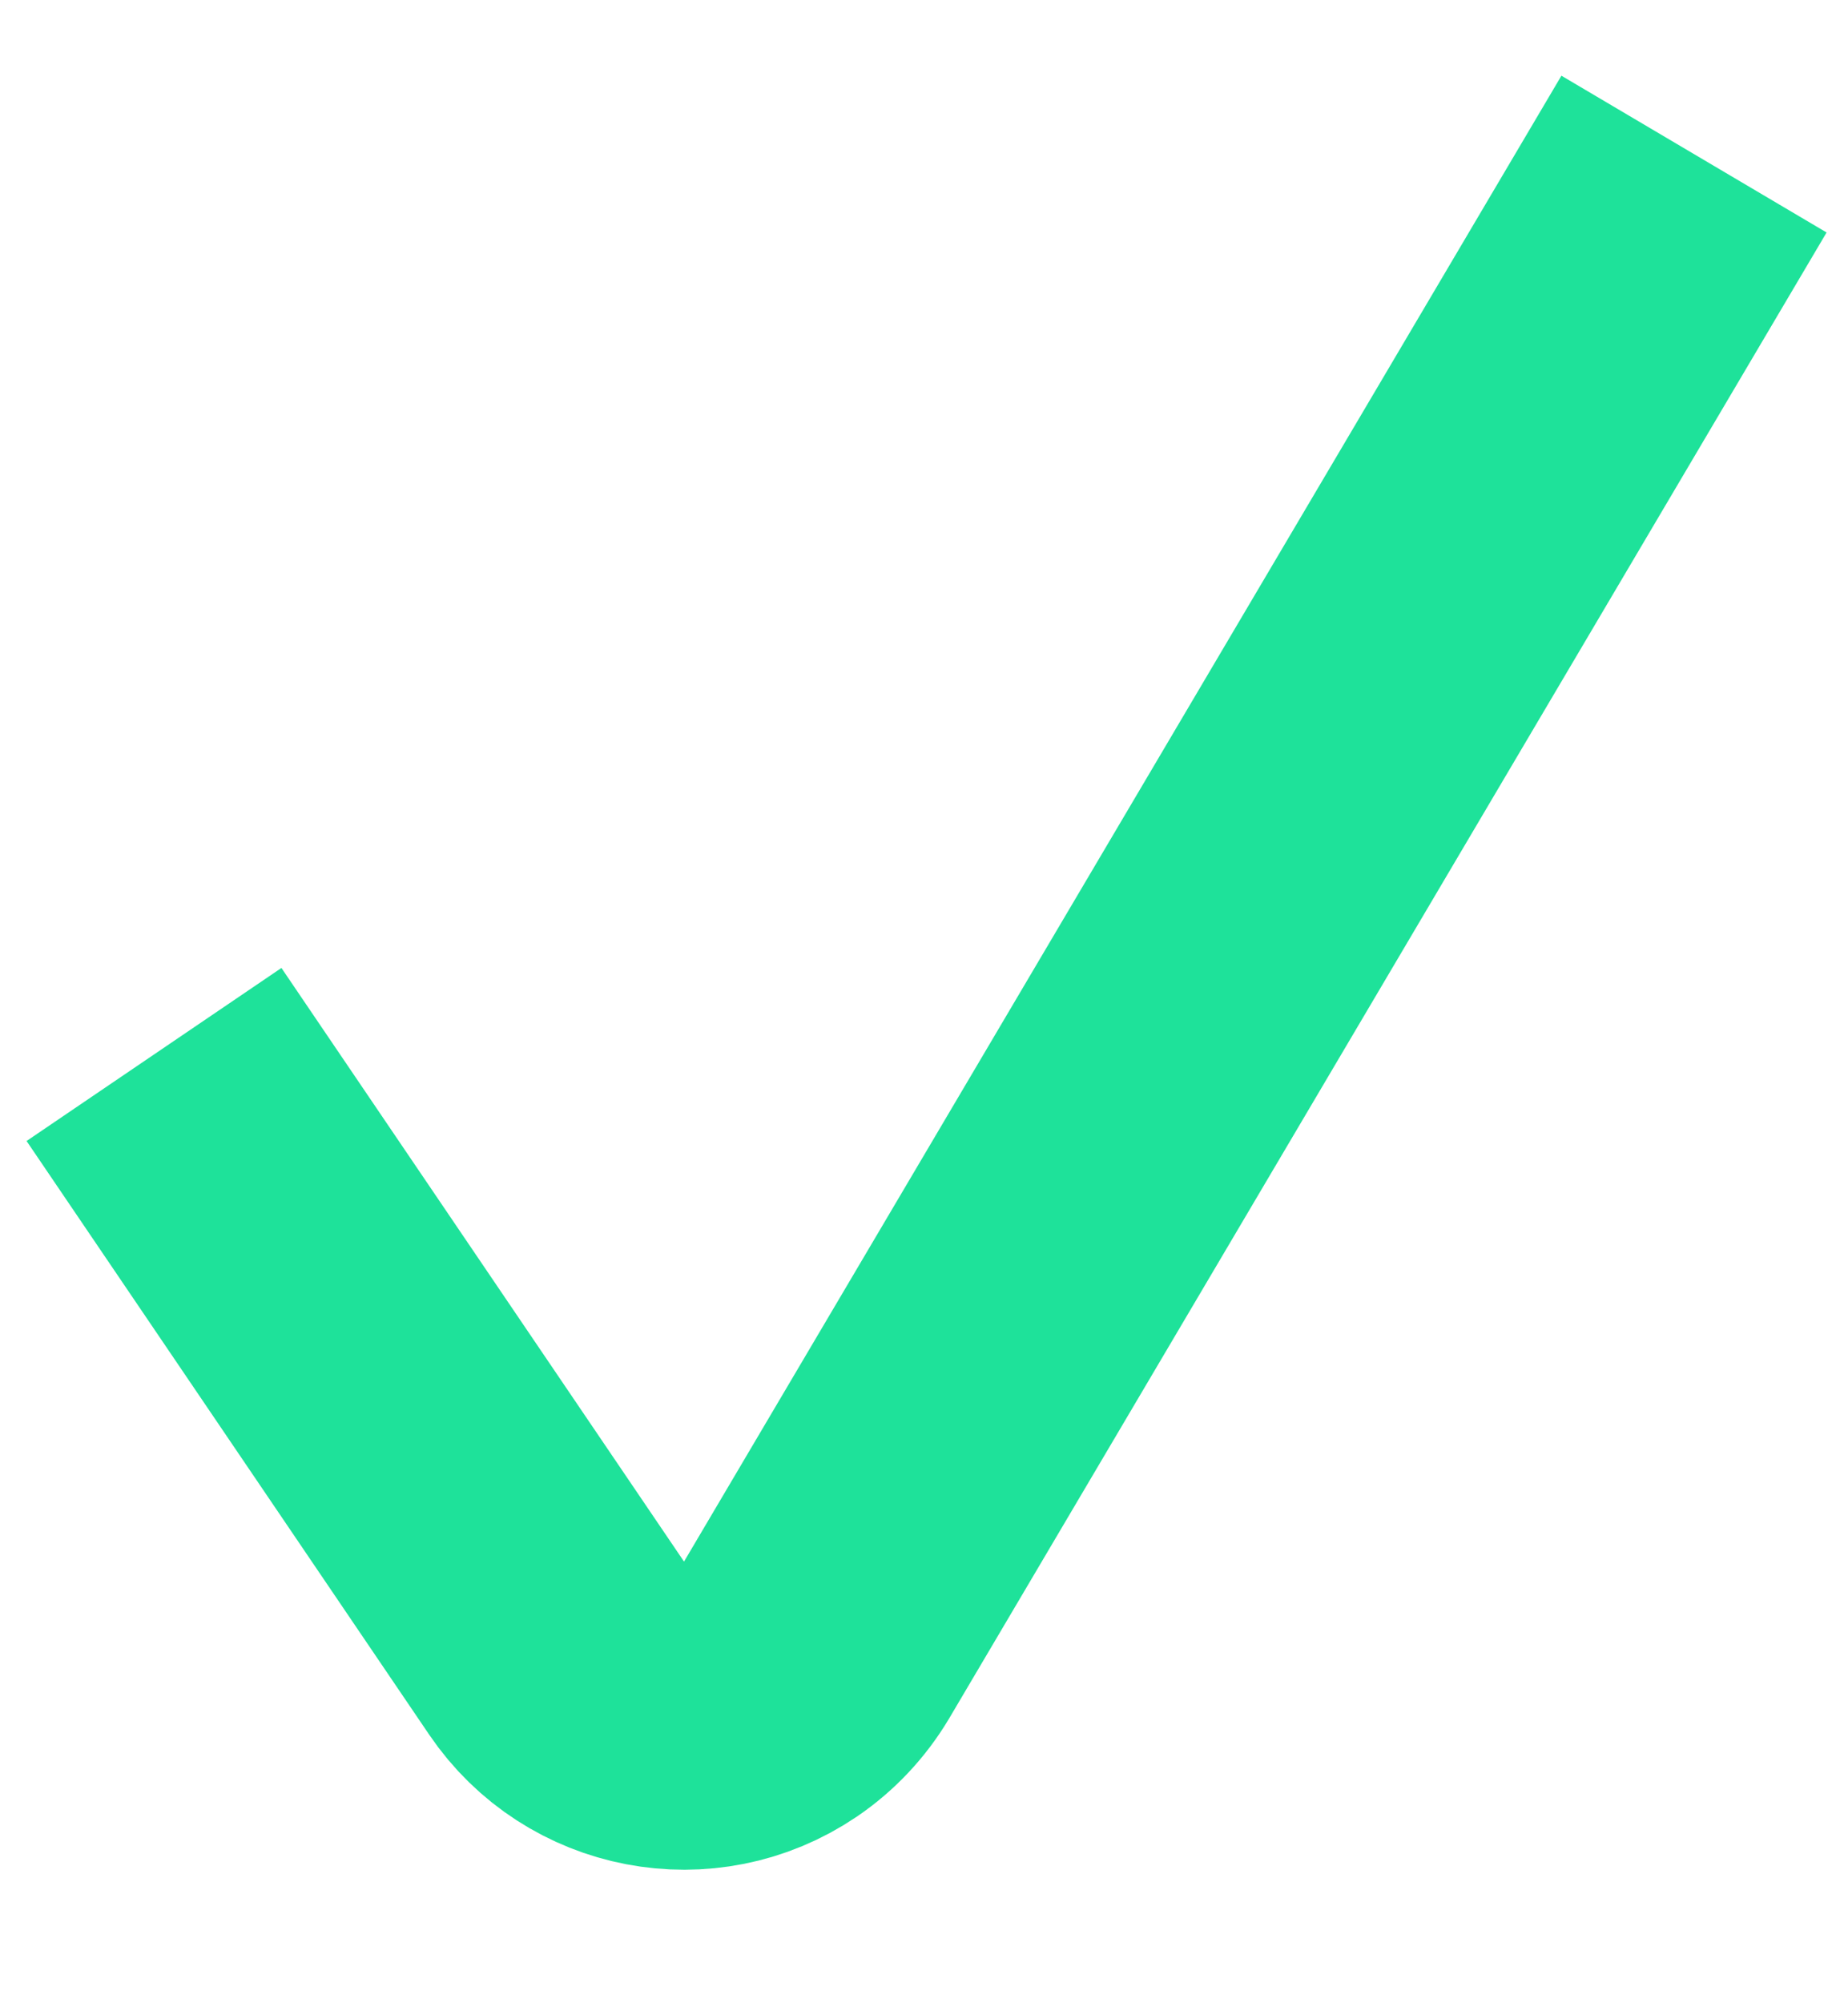 <?xml version="1.0" encoding="UTF-8"?>
<svg width="12px" height="13px" viewBox="0 0 12 13" version="1.1" xmlns="http://www.w3.org/2000/svg" xmlns:xlink="http://www.w3.org/1999/xlink">
    <!-- Generator: Sketch 53.2 (72643) - https://sketchapp.com -->
    <title>Path 20 Copy 3</title>
    <desc>Created with Sketch.</desc>
    <g id="Modals" stroke="none" stroke-width="1" fill="none" fill-rule="evenodd">
        <g id="Group-61" transform="translate(-273, -162)" stroke="#1EE29A" stroke-width="2">
            <path d="M274,168.843 L276.614,172.695 C276.924,173.152 277.546,173.271 278.003,172.961 C278.125,172.878 278.227,172.769 278.303,172.642 L284,163" id="Path-20-Copy-3"></path>
        </g>
    </g>
</svg>